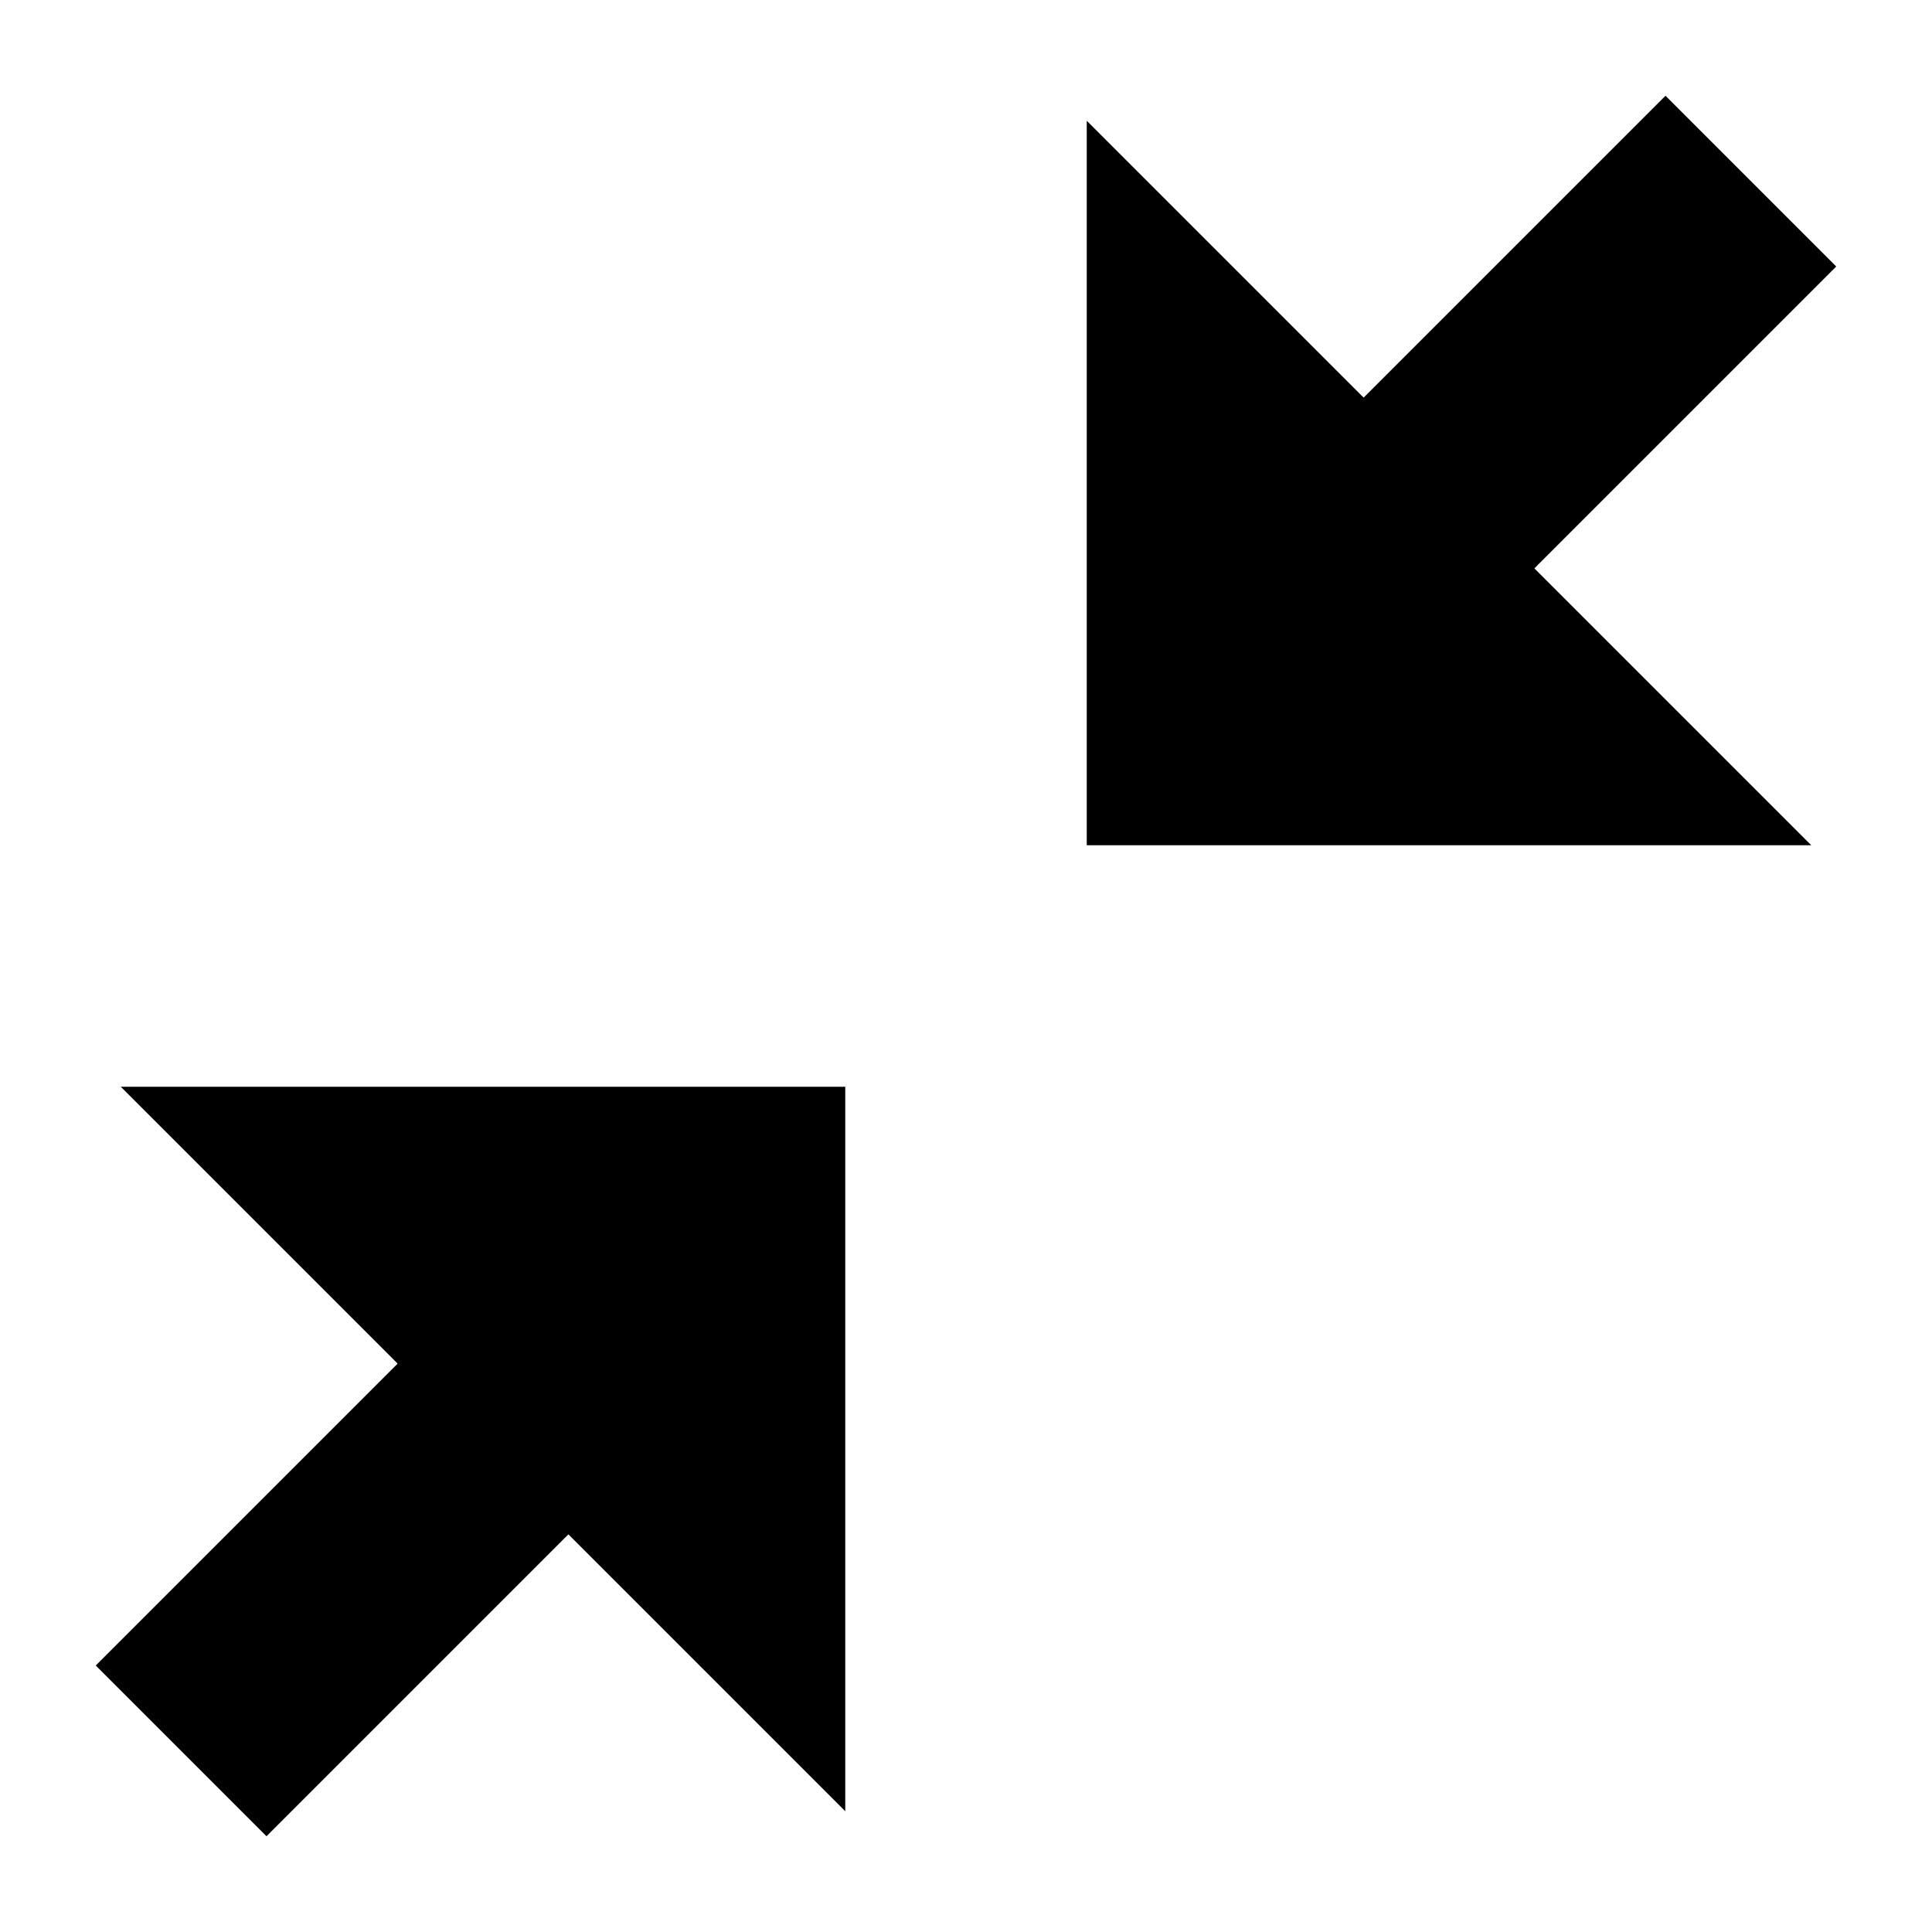 <svg width="16" height="16" viewBox="0 0 16 16" fill="none" xmlns="http://www.w3.org/2000/svg">
<path d="M15.207 2.207L12.707 4.707L15 7H9V1L11.293 3.293L13.793 0.793L15.207 2.207Z" fill="currentColor"></path>
<path d="M7 9L1 9L3.293 11.293L0.793 13.793L2.207 15.207L4.707 12.707L7 15L7 9Z" fill="currentColor"></path>
</svg>